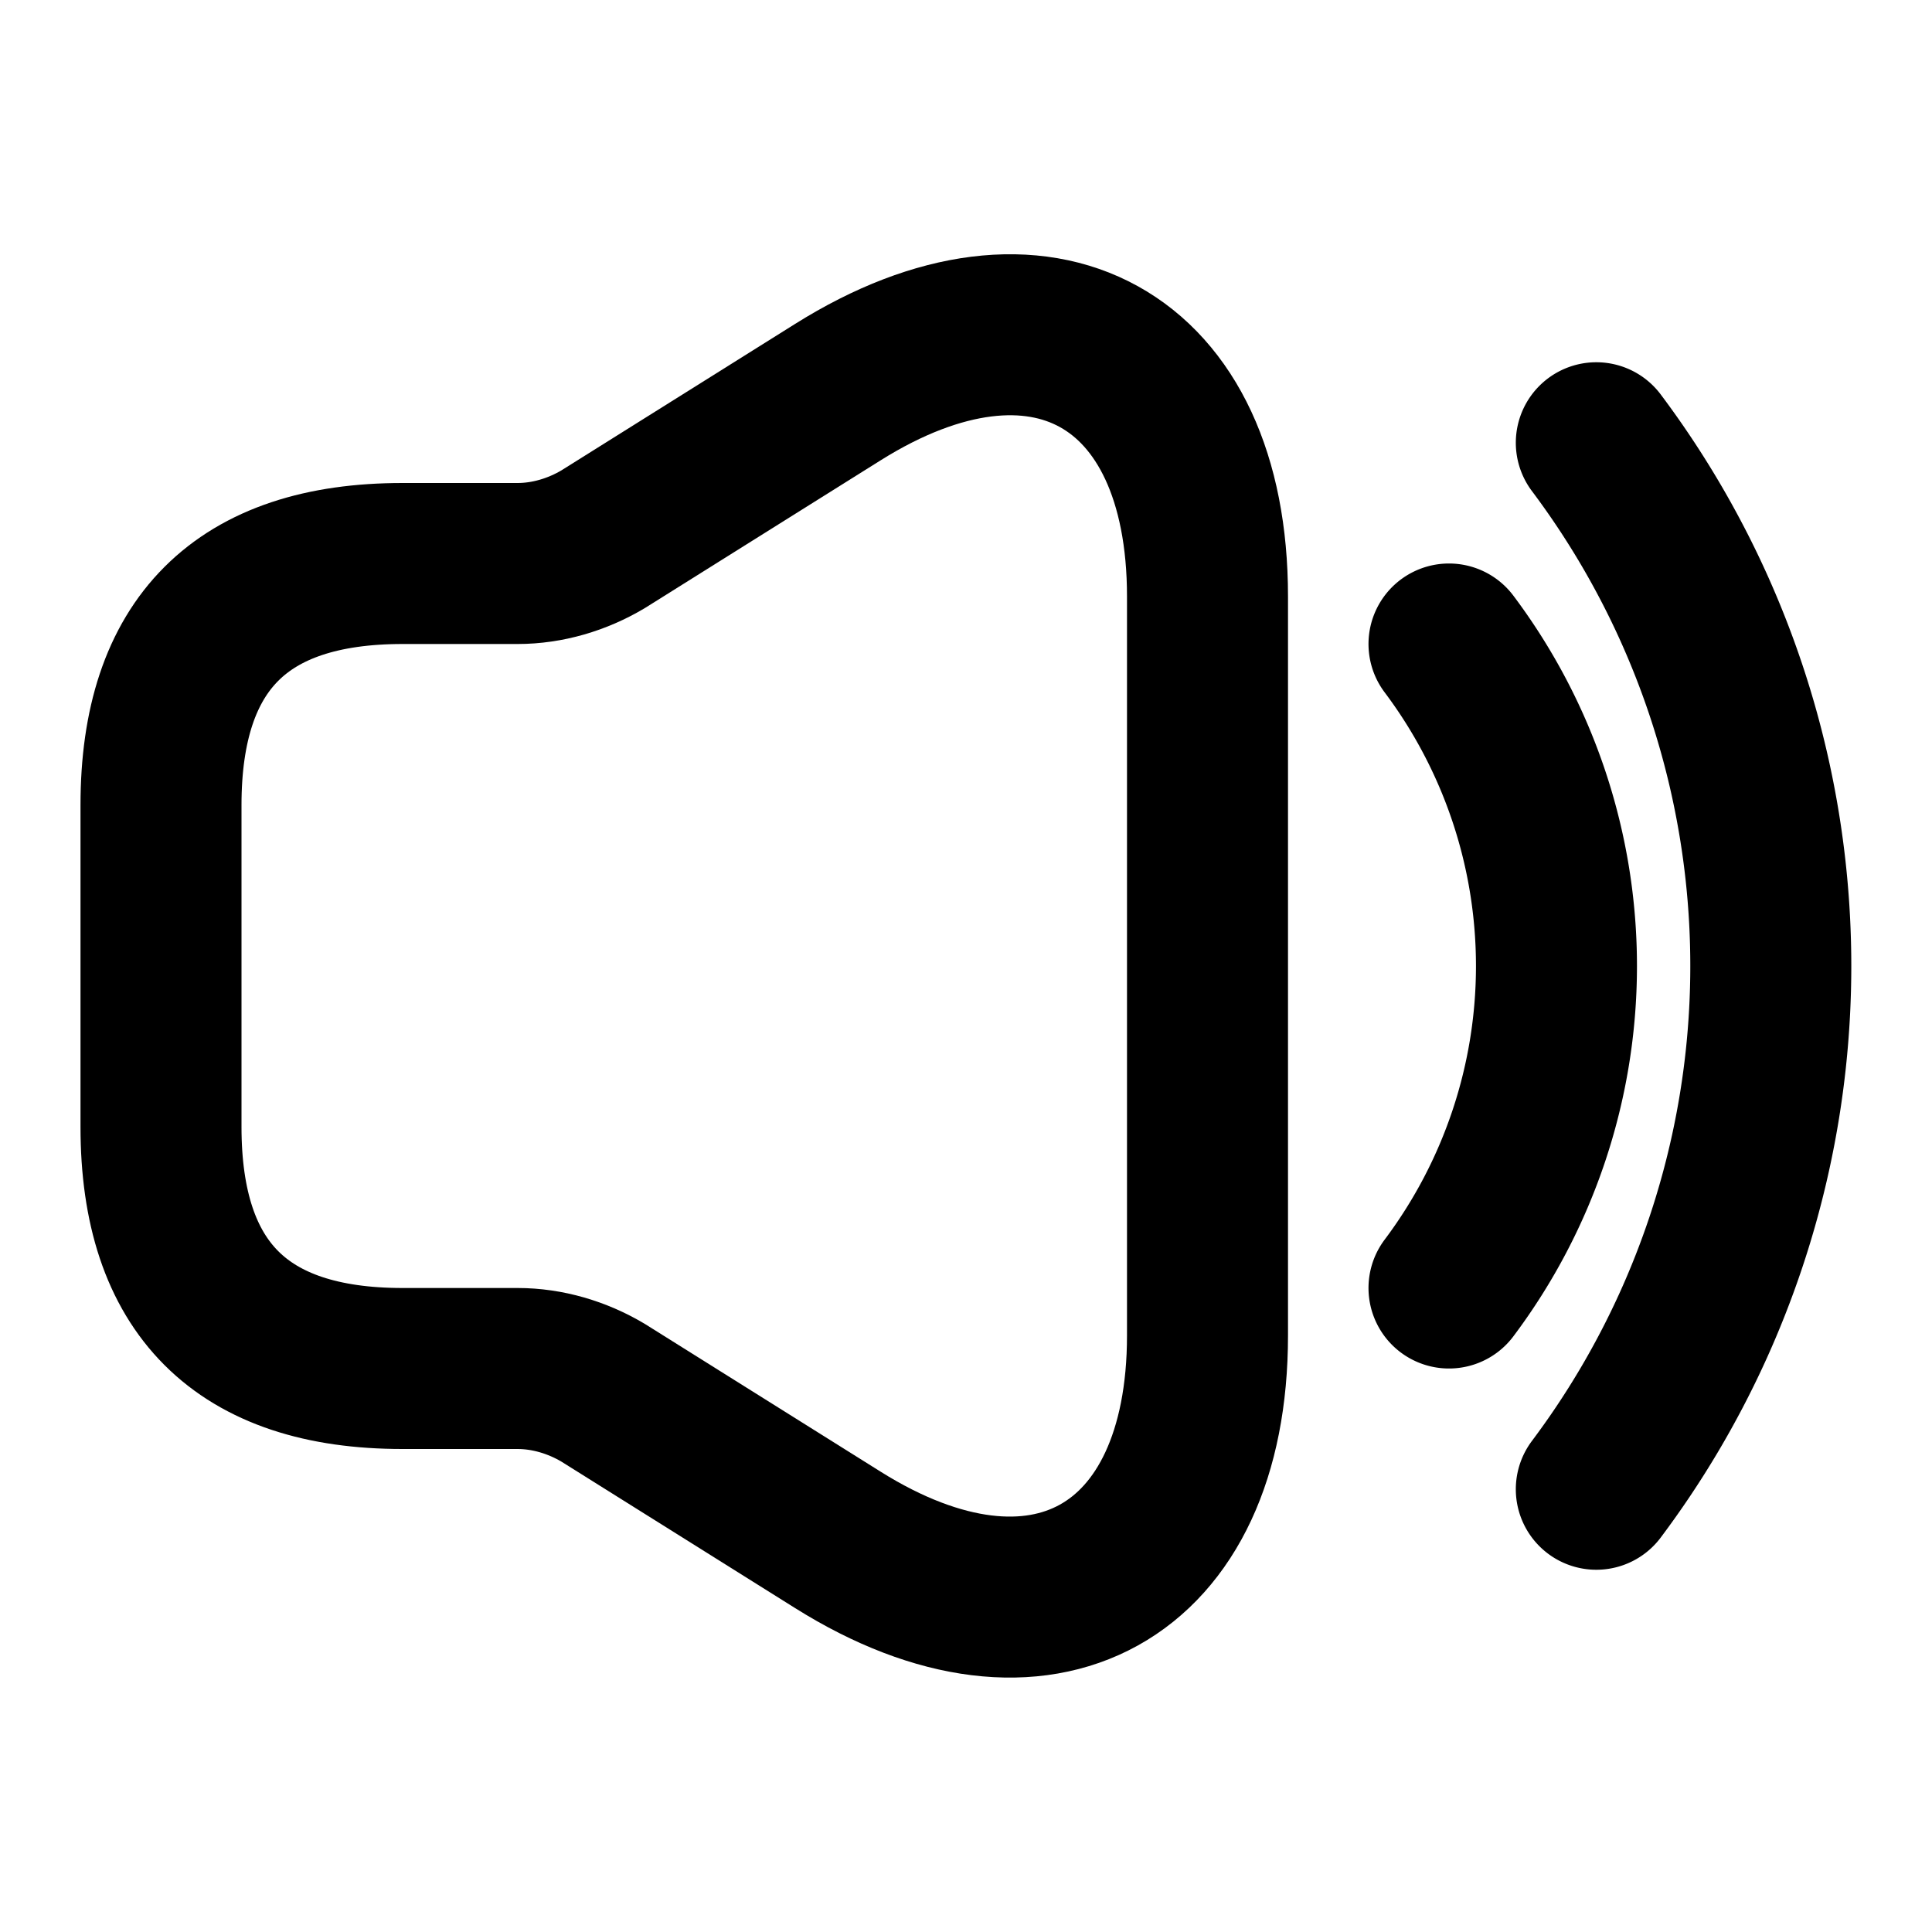 <svg xmlns="http://www.w3.org/2000/svg" fill="none" viewBox="0 0 24 24" stroke-width="2" stroke-linecap="round" stroke-linejoin="round" stroke="currentColor" aria-hidden="true">
  <path d="M2 10v4q0 3 3 3h1.43c.37 0 .74.11 1.06.3l2.92 1.83c2.52 1.58 4.59.43 4.59-2.54V7.41c0-2.98-2.07-4.12-4.59-2.54L7.49 6.7c-.32.19-.69.3-1.06.3H5q-3 0-3 3Z"/>
  <path stroke-linecap="round" stroke-linejoin="round" d="M18 8a6.66 6.66 0 0 1 0 8M19.83 5.5a10.83 10.83 0 0 1 0 13"/>
</svg>
